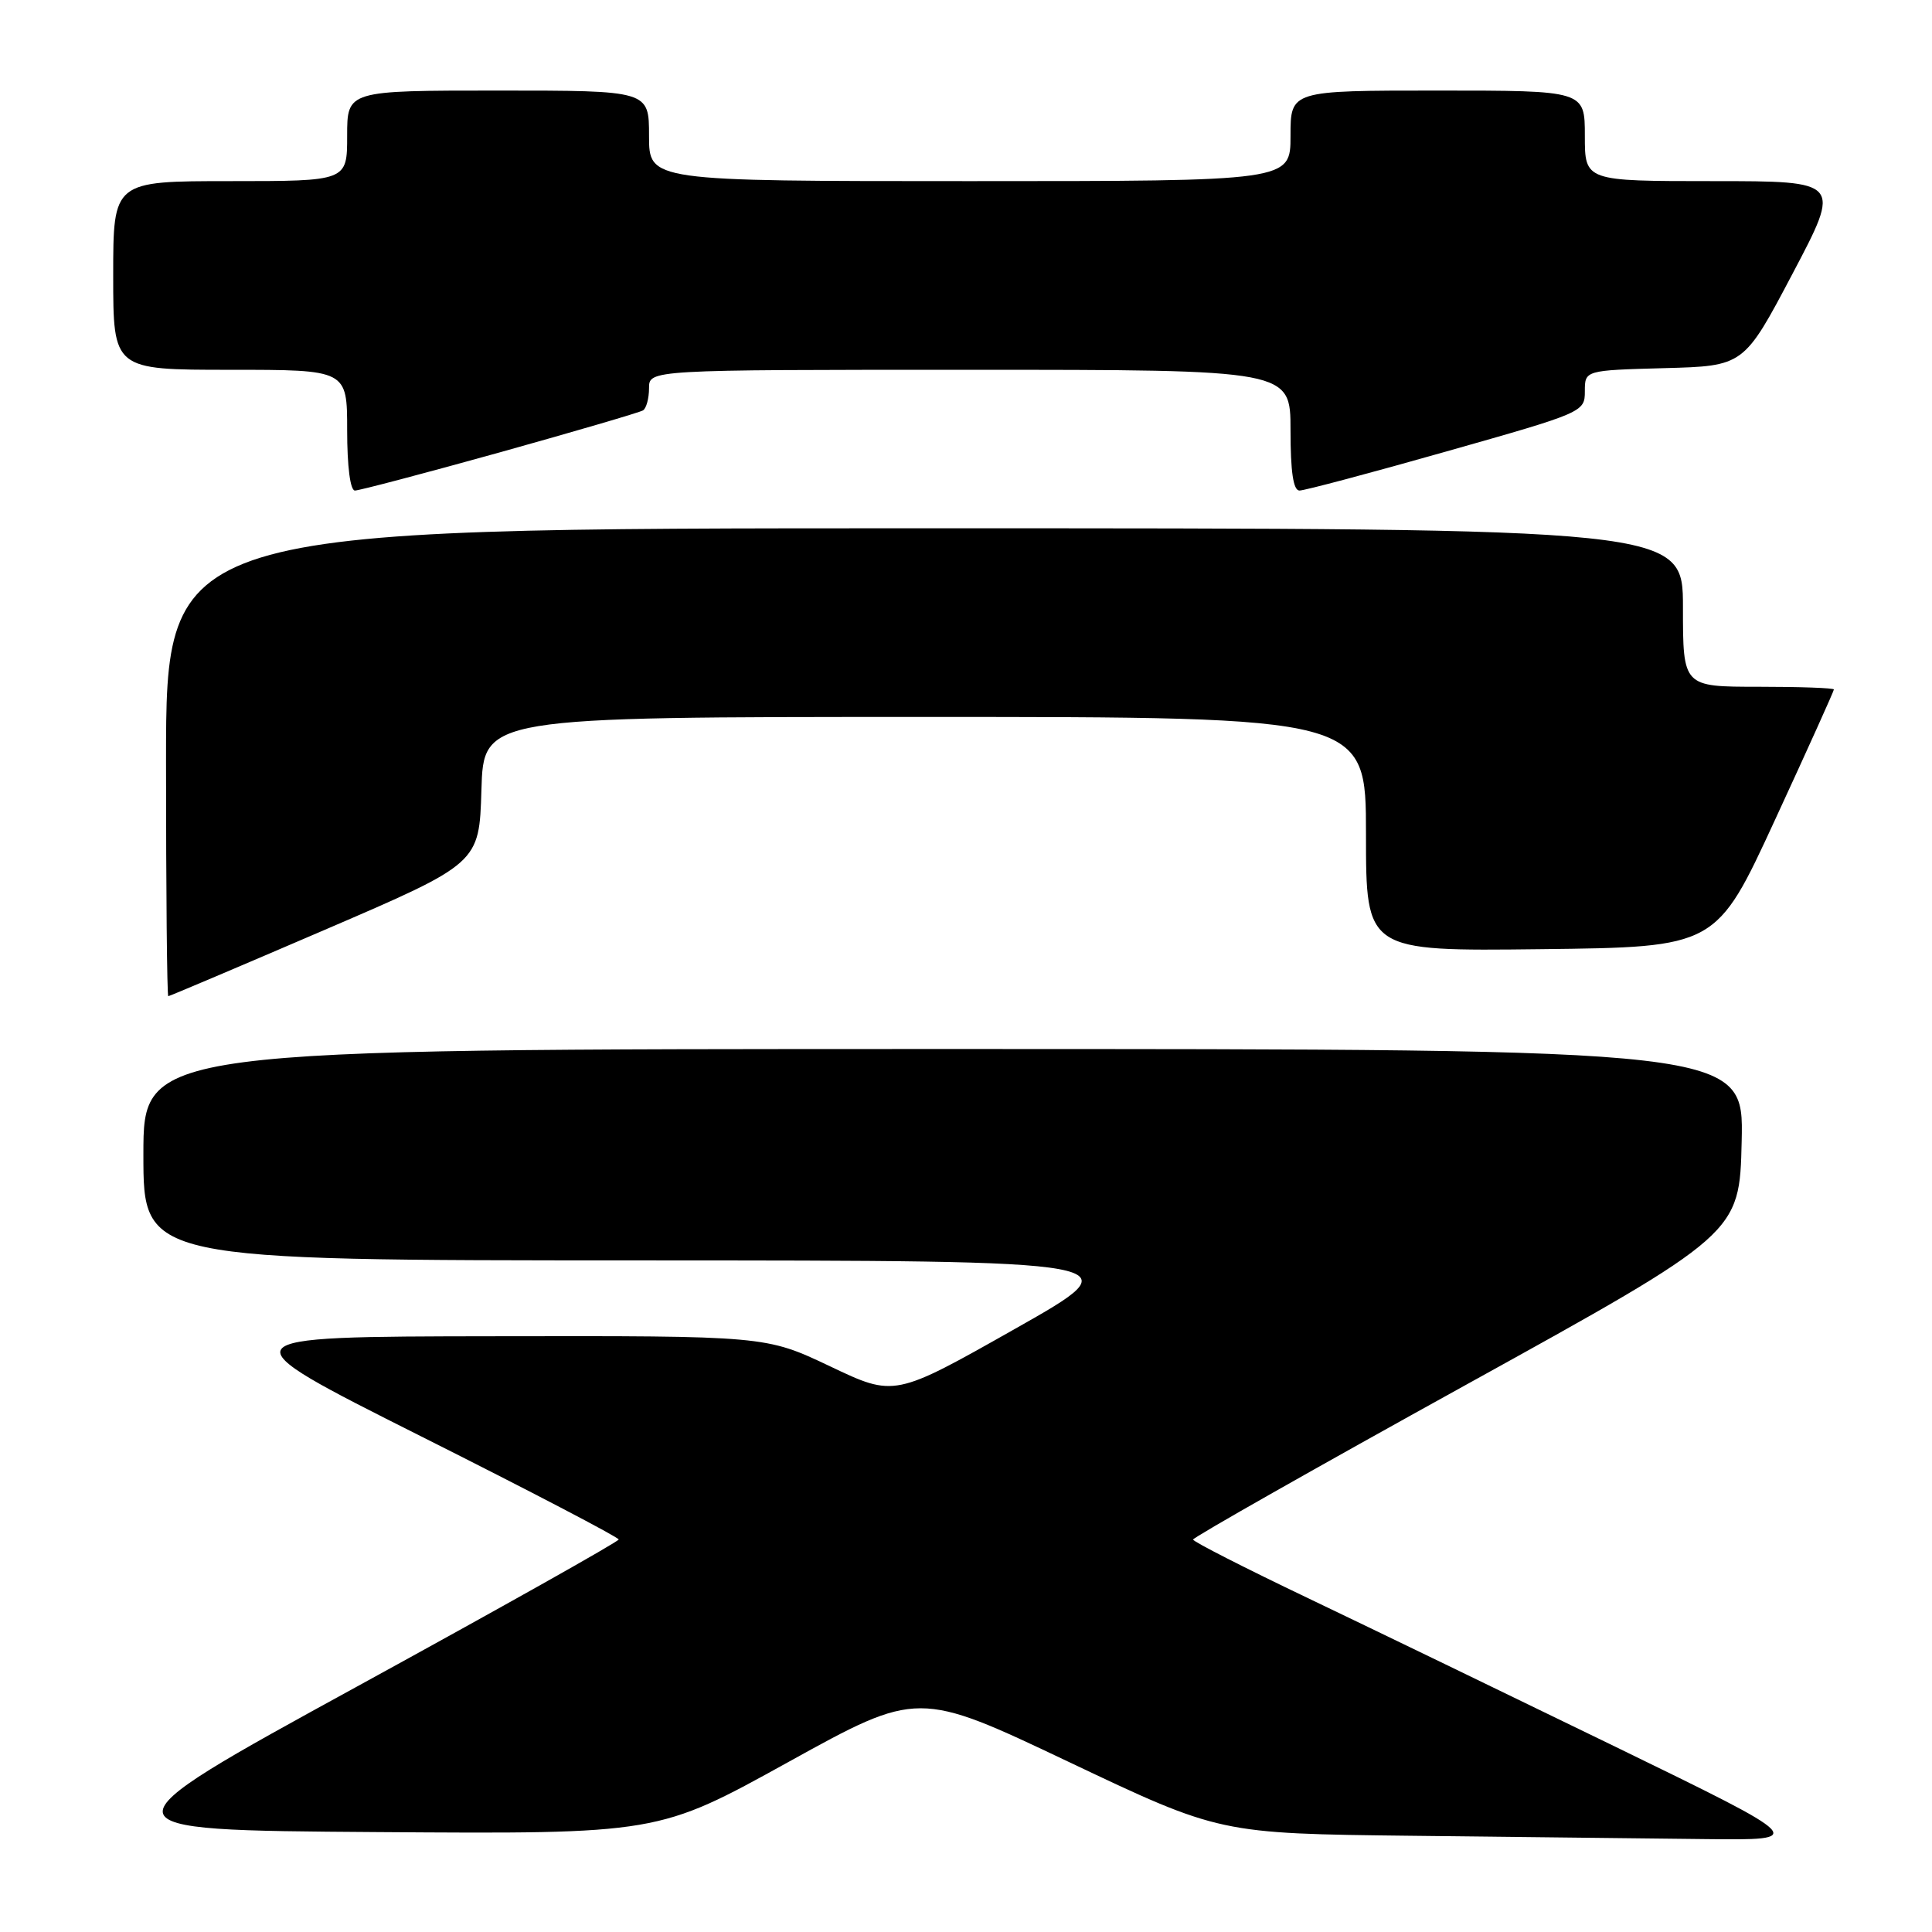 <?xml version="1.0" encoding="UTF-8" standalone="no"?>
<!DOCTYPE svg PUBLIC "-//W3C//DTD SVG 1.1//EN" "http://www.w3.org/Graphics/SVG/1.1/DTD/svg11.dtd" >
<svg xmlns="http://www.w3.org/2000/svg" xmlns:xlink="http://www.w3.org/1999/xlink" version="1.1" viewBox="0 0 256 256">
 <g >
 <path fill="currentColor"
d=" M 214.00 231.43 C 199.97 224.61 181.66 215.75 173.31 211.76 C 164.96 207.77 158.11 204.28 158.09 204.00 C 158.08 203.72 174.36 194.49 194.28 183.48 C 230.50 163.46 230.50 163.46 230.78 151.23 C 231.06 139.00 231.06 139.00 125.03 139.00 C 19.00 139.00 19.00 139.00 19.00 153.00 C 19.00 167.00 19.00 167.00 84.75 167.01 C 150.50 167.03 150.50 167.03 134.51 176.07 C 118.53 185.11 118.53 185.11 110.00 181.05 C 101.47 177.00 101.47 177.00 65.48 177.06 C 29.50 177.11 29.50 177.11 55.75 190.30 C 70.19 197.55 81.99 203.71 81.98 203.99 C 81.97 204.27 66.34 213.05 47.26 223.50 C 12.57 242.50 12.57 242.50 49.88 242.76 C 87.20 243.02 87.20 243.02 104.42 233.50 C 121.64 223.98 121.64 223.98 141.63 233.47 C 161.62 242.96 161.62 242.96 187.06 243.25 C 201.05 243.41 218.57 243.61 226.00 243.69 C 239.50 243.84 239.50 243.84 214.00 231.43 Z  M 43.05 123.20 C 63.50 114.40 63.50 114.40 63.79 104.70 C 64.07 95.00 64.07 95.00 122.54 95.00 C 181.00 95.00 181.00 95.00 181.00 110.52 C 181.00 126.04 181.00 126.04 204.21 125.77 C 227.42 125.50 227.42 125.50 235.21 108.61 C 239.50 99.33 243.00 91.56 243.00 91.36 C 243.00 91.16 238.50 91.00 233.00 91.00 C 223.00 91.00 223.00 91.00 223.00 80.50 C 223.00 70.00 223.00 70.00 122.50 70.00 C 22.00 70.00 22.00 70.00 22.00 101.00 C 22.00 118.05 22.13 132.00 22.30 132.00 C 22.46 132.00 31.80 128.04 43.05 123.20 Z  M 66.23 59.94 C 76.22 57.15 84.76 54.65 85.20 54.38 C 85.64 54.11 86.00 52.78 86.00 51.44 C 86.00 49.00 86.00 49.00 128.50 49.00 C 171.00 49.00 171.00 49.00 171.00 57.00 C 171.00 62.53 171.37 65.00 172.19 65.00 C 172.85 65.00 181.62 62.67 191.69 59.81 C 209.80 54.68 210.00 54.59 210.00 51.85 C 210.00 49.07 210.00 49.07 220.54 48.78 C 231.07 48.50 231.07 48.50 237.53 36.25 C 243.99 24.00 243.99 24.00 226.99 24.00 C 210.00 24.00 210.00 24.00 210.00 18.00 C 210.00 12.00 210.00 12.00 190.50 12.00 C 171.00 12.00 171.00 12.00 171.00 18.00 C 171.00 24.00 171.00 24.00 128.50 24.00 C 86.00 24.00 86.00 24.00 86.00 18.00 C 86.00 12.00 86.00 12.00 66.00 12.00 C 46.00 12.00 46.00 12.00 46.00 18.00 C 46.00 24.00 46.00 24.00 30.50 24.00 C 15.00 24.00 15.00 24.00 15.00 36.50 C 15.00 49.00 15.00 49.00 30.50 49.00 C 46.00 49.00 46.00 49.00 46.00 57.00 C 46.00 61.82 46.41 65.00 47.03 65.00 C 47.59 65.00 56.23 62.72 66.23 59.94 Z "/>
</g>
</svg>